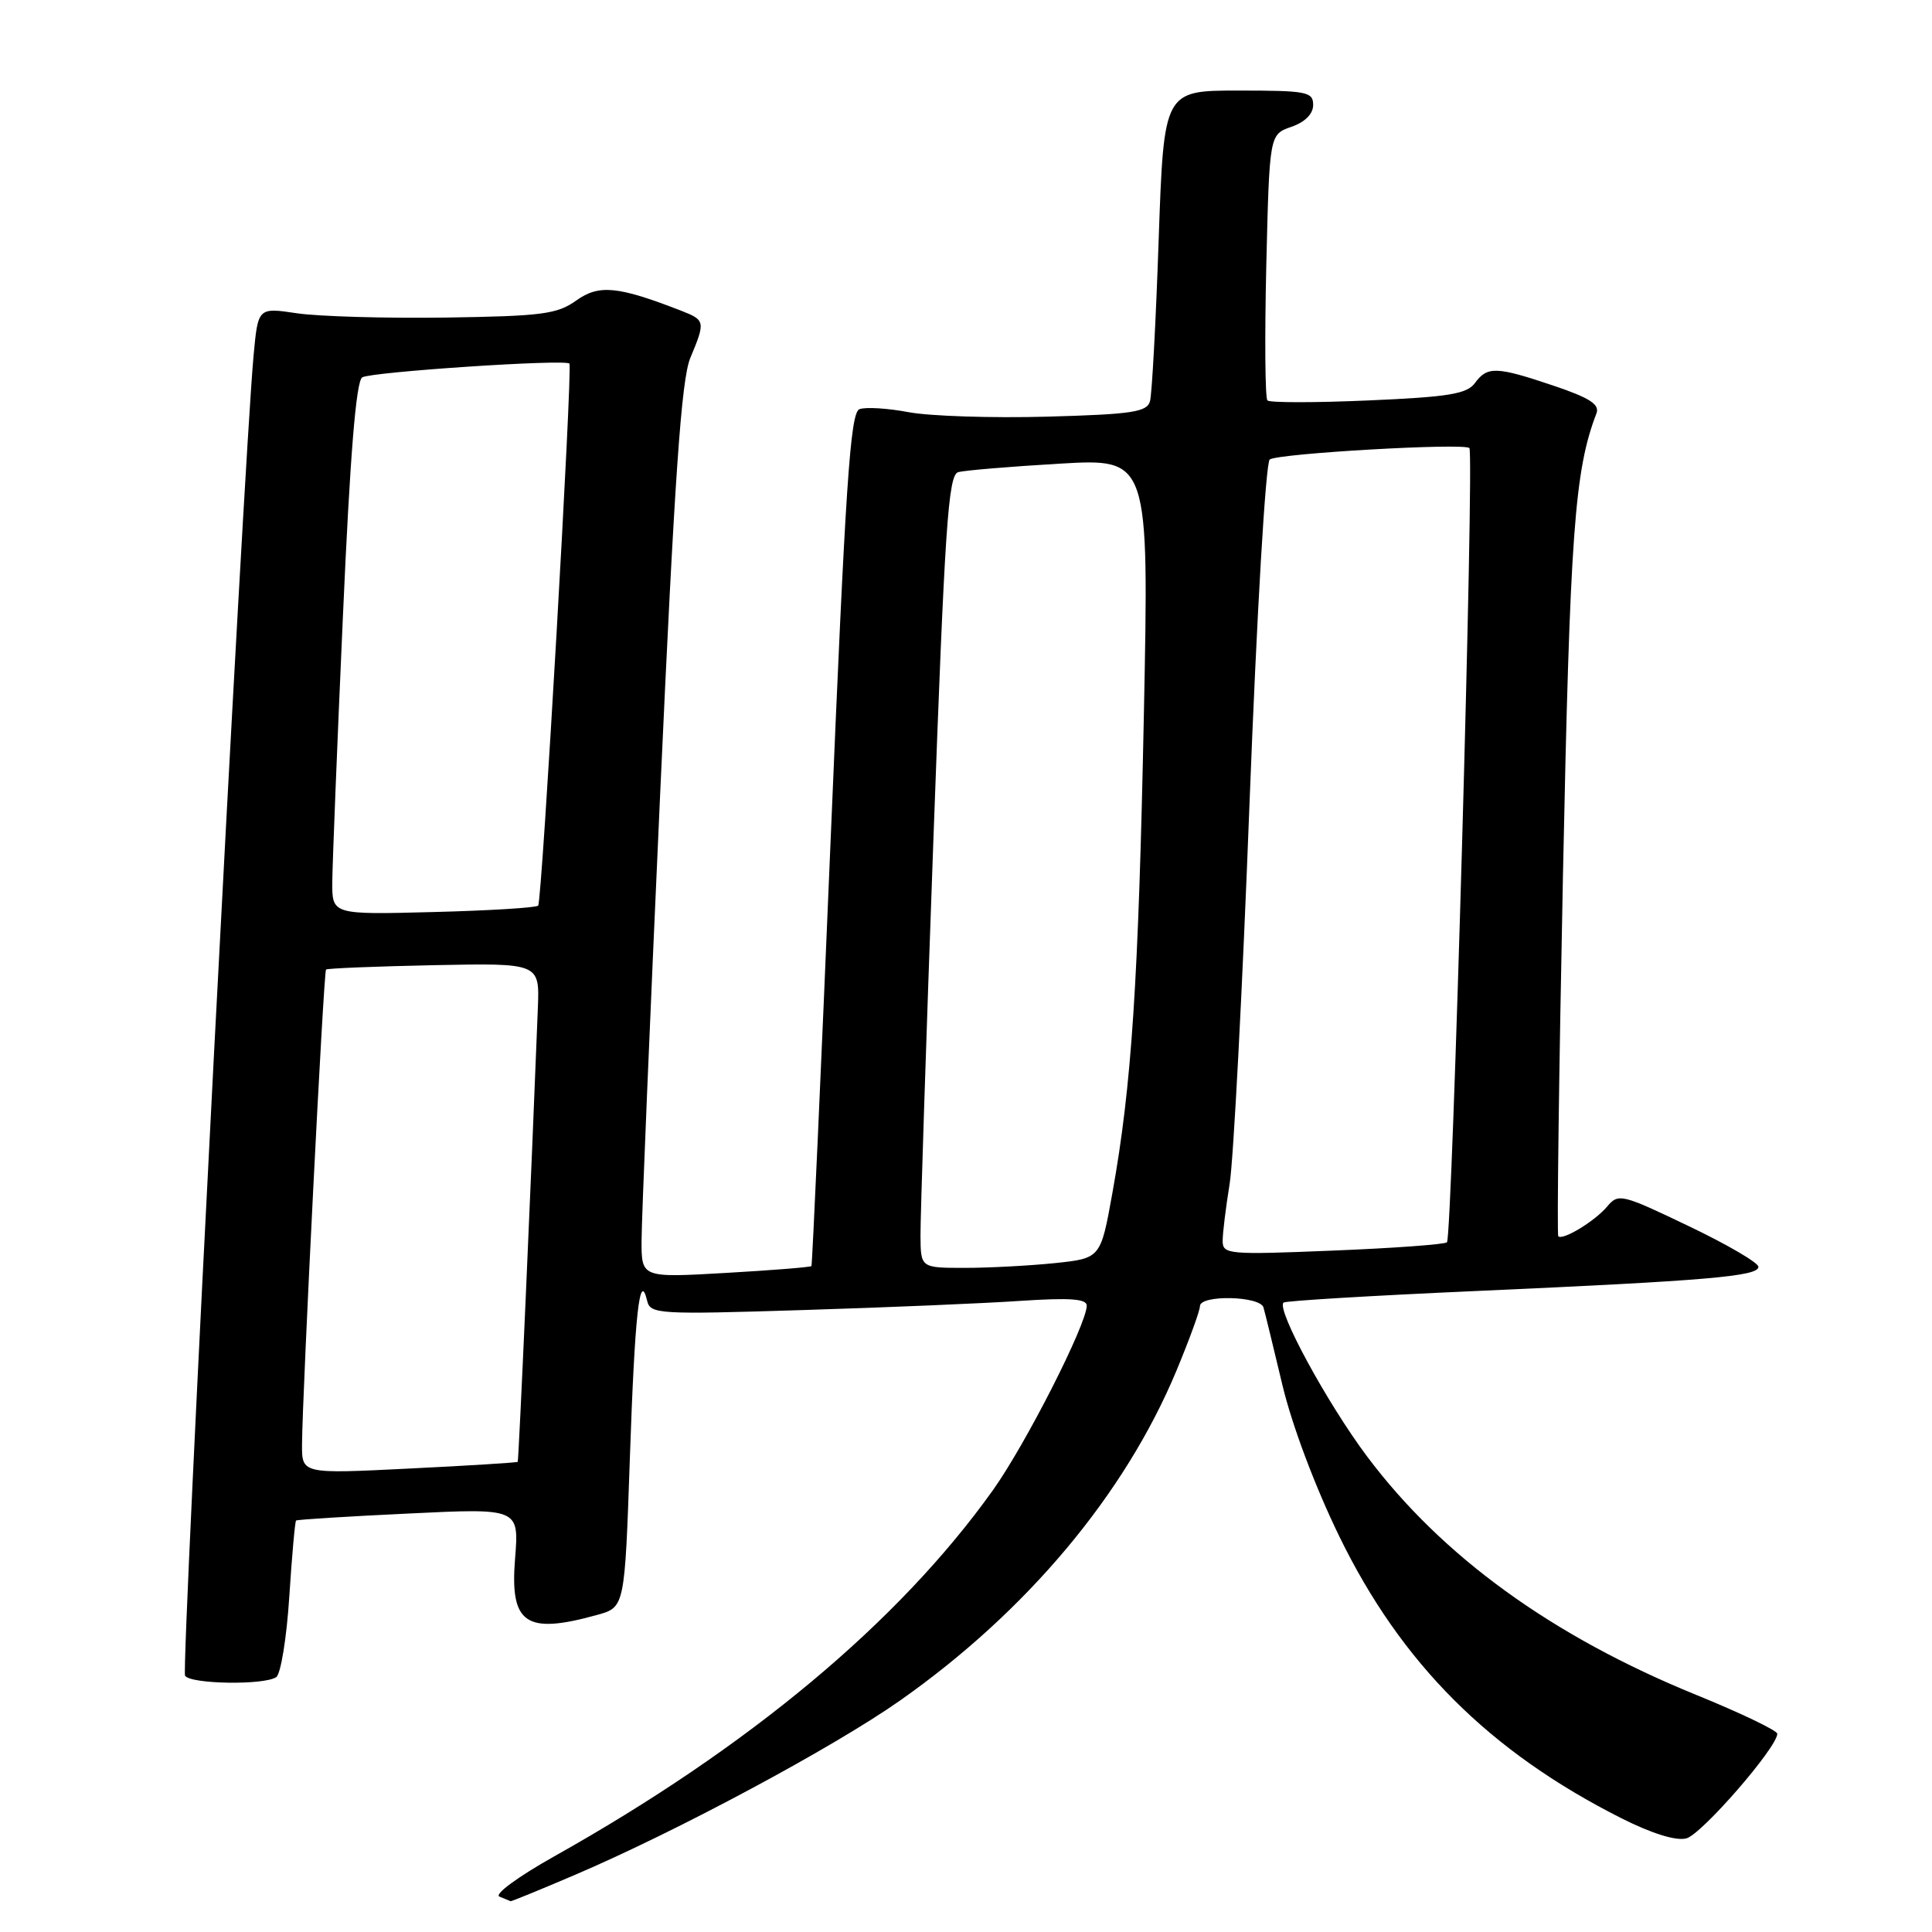 <?xml version="1.0" encoding="UTF-8" standalone="no"?>
<!DOCTYPE svg PUBLIC "-//W3C//DTD SVG 1.1//EN" "http://www.w3.org/Graphics/SVG/1.1/DTD/svg11.dtd" >
<svg xmlns="http://www.w3.org/2000/svg" xmlns:xlink="http://www.w3.org/1999/xlink" version="1.1" viewBox="0 0 256 256">
 <g >
 <path fill="currentColor"
d=" M 76.16 248.44 C 89.70 242.66 110.41 231.55 119.26 225.33 C 136.07 213.51 149.07 197.99 155.89 181.61 C 157.60 177.50 159.00 173.66 159.00 173.07 C 159.00 171.54 166.98 171.71 167.42 173.25 C 167.62 173.94 168.74 178.55 169.92 183.50 C 171.19 188.84 174.26 197.00 177.46 203.57 C 185.68 220.44 197.36 232.11 214.87 240.94 C 218.86 242.95 222.07 243.95 223.44 243.60 C 225.45 243.10 235.50 231.53 235.50 229.73 C 235.50 229.31 230.65 226.98 224.73 224.57 C 205.64 216.79 191.07 206.23 181.14 192.98 C 175.85 185.91 169.12 173.53 170.07 172.60 C 170.31 172.37 181.75 171.68 195.50 171.07 C 226.23 169.70 233.00 169.12 233.00 167.86 C 233.00 167.32 228.84 164.89 223.75 162.46 C 214.88 158.21 214.44 158.10 212.96 159.87 C 211.33 161.81 207.07 164.40 206.48 163.81 C 206.29 163.62 206.57 142.10 207.10 115.98 C 208.03 70.61 208.63 62.34 211.54 54.77 C 211.99 53.59 210.64 52.72 205.87 51.11 C 198.27 48.55 197.08 48.51 195.44 50.75 C 194.38 52.20 191.98 52.60 181.33 53.06 C 174.27 53.37 168.25 53.37 167.94 53.06 C 167.63 52.75 167.57 44.70 167.79 35.16 C 168.21 17.82 168.21 17.82 171.10 16.81 C 172.93 16.18 174.00 15.10 174.00 13.90 C 174.00 12.16 173.16 12.00 164.11 12.00 C 154.22 12.00 154.22 12.00 153.53 31.75 C 153.16 42.61 152.64 52.25 152.38 53.17 C 151.98 54.60 150.00 54.90 138.71 55.21 C 131.44 55.41 123.21 55.14 120.42 54.62 C 117.62 54.09 114.68 53.91 113.88 54.22 C 112.66 54.68 112.03 64.22 110.07 111.14 C 108.78 142.14 107.63 167.62 107.52 167.76 C 107.40 167.91 102.29 168.32 96.15 168.67 C 85.00 169.31 85.00 169.31 85.01 164.40 C 85.01 161.71 86.12 135.11 87.47 105.30 C 89.38 63.21 90.28 50.28 91.47 47.43 C 93.49 42.59 93.45 42.42 90.25 41.17 C 81.87 37.91 79.37 37.67 76.37 39.81 C 73.83 41.63 71.84 41.89 59.00 42.08 C 51.02 42.19 42.18 41.93 39.34 41.51 C 34.19 40.74 34.19 40.74 33.60 47.12 C 32.25 61.71 23.98 221.16 24.52 222.04 C 25.22 223.16 34.98 223.32 36.60 222.23 C 37.20 221.83 37.98 217.05 38.33 211.60 C 38.68 206.16 39.09 201.60 39.23 201.48 C 39.38 201.35 46.09 200.93 54.14 200.55 C 68.78 199.84 68.78 199.84 68.25 206.52 C 67.55 215.18 69.64 216.62 79.14 213.98 C 82.78 212.97 82.78 212.97 83.46 193.23 C 84.11 174.15 84.76 168.19 85.75 172.36 C 86.17 174.13 87.23 174.19 106.35 173.59 C 117.43 173.25 130.44 172.70 135.25 172.37 C 141.75 171.94 144.00 172.10 144.00 173.00 C 144.00 175.45 135.90 191.39 131.55 197.48 C 119.08 214.95 99.24 231.51 73.45 245.97 C 68.64 248.67 65.44 251.02 66.18 251.31 C 66.91 251.60 67.57 251.88 67.66 251.92 C 67.75 251.96 71.58 250.40 76.16 248.44 Z  M 40.02 191.40 C 40.06 184.70 42.88 128.78 43.20 128.47 C 43.36 128.31 49.80 128.05 57.50 127.89 C 71.50 127.61 71.50 127.61 71.27 133.55 C 70.41 155.70 68.74 193.53 68.60 193.70 C 68.52 193.80 62.04 194.21 54.22 194.59 C 40.00 195.30 40.00 195.30 40.02 191.40 Z  M 121.97 163.75 C 121.95 161.41 122.72 137.79 123.68 111.25 C 125.19 69.72 125.64 62.94 126.97 62.56 C 127.81 62.33 133.84 61.82 140.38 61.44 C 152.25 60.74 152.25 60.74 151.57 94.62 C 150.85 130.22 149.95 143.90 147.39 158.12 C 145.84 166.73 145.84 166.73 139.77 167.37 C 136.44 167.71 131.07 168.00 127.85 168.00 C 122.00 168.00 122.00 168.00 121.97 163.75 Z  M 162.01 164.40 C 162.01 163.36 162.43 159.97 162.93 156.89 C 163.44 153.80 164.63 131.08 165.57 106.39 C 166.54 81.19 167.71 61.23 168.25 60.88 C 169.48 60.07 194.01 58.67 194.70 59.37 C 195.37 60.03 192.43 163.90 191.73 164.61 C 191.44 164.89 184.64 165.39 176.61 165.71 C 162.71 166.28 162.00 166.21 162.01 164.40 Z  M 44.03 116.85 C 44.05 114.46 44.68 98.60 45.44 81.62 C 46.39 60.25 47.18 50.51 48.00 50.00 C 49.17 49.28 74.96 47.56 75.45 48.18 C 75.89 48.73 71.82 119.47 71.31 120.00 C 71.05 120.28 64.80 120.66 57.42 120.85 C 44.00 121.20 44.00 121.20 44.03 116.85 Z "/>
</g>
</svg>